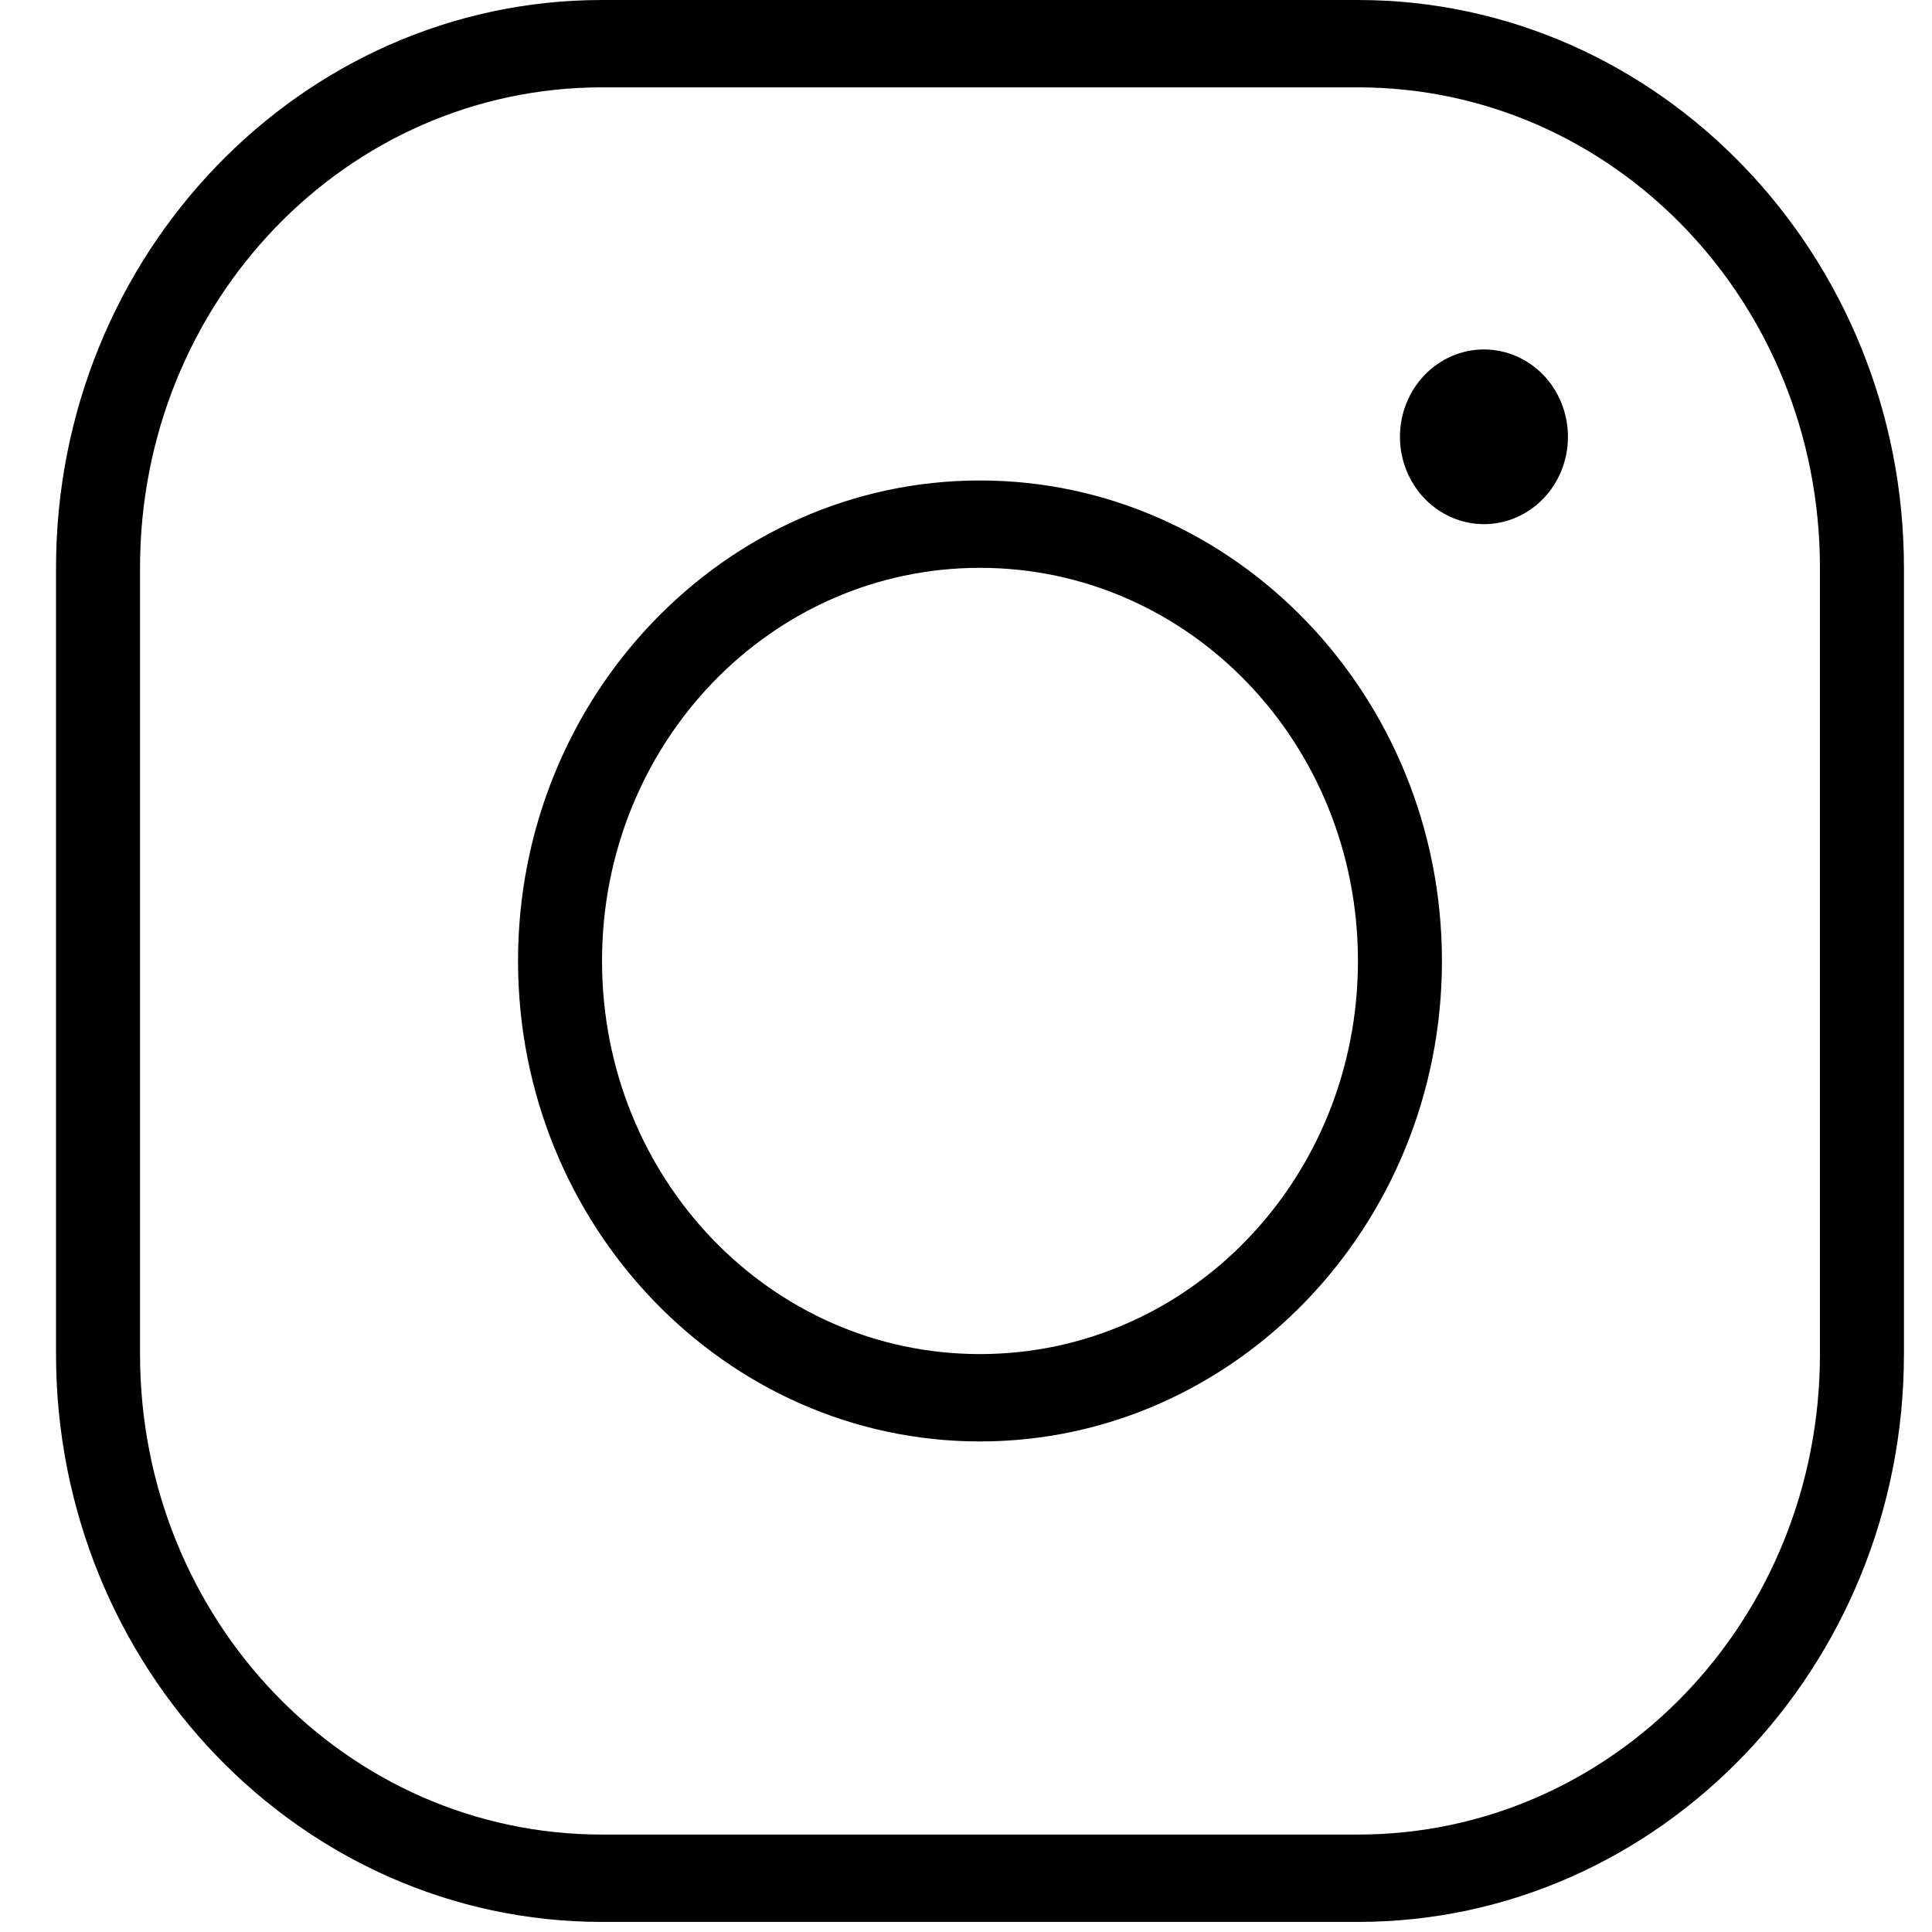<svg width="23" height="23" viewBox="0 0 23 23" fill="none" xmlns="http://www.w3.org/2000/svg">
<path d="M7.167 0C3.583 0 0.667 3.033 0.667 6.76V16.12C0.667 19.847 3.583 22.88 7.167 22.88H16.166C19.75 22.88 22.666 19.847 22.666 16.12V6.76C22.666 3.033 19.75 0 16.166 0H7.167ZM7.167 1.04H16.166C19.21 1.04 21.666 3.595 21.666 6.76V16.12C21.666 19.285 19.21 21.84 16.166 21.84H7.167C4.123 21.84 1.667 19.285 1.667 16.12V6.76C1.667 3.595 4.123 1.04 7.167 1.04ZM17.666 4.16C17.401 4.16 17.147 4.27 16.959 4.465C16.772 4.66 16.666 4.924 16.666 5.2C16.666 5.476 16.772 5.74 16.959 5.935C17.147 6.13 17.401 6.24 17.666 6.24C17.932 6.24 18.186 6.13 18.374 5.935C18.561 5.74 18.666 5.476 18.666 5.2C18.666 4.924 18.561 4.66 18.374 4.465C18.186 4.27 17.932 4.16 17.666 4.16ZM11.666 5.72C8.635 5.72 6.167 8.287 6.167 11.44C6.167 14.593 8.635 17.16 11.666 17.16C14.698 17.16 17.166 14.593 17.166 11.44C17.166 8.287 14.698 5.72 11.666 5.72ZM11.666 6.76C14.158 6.76 16.166 8.849 16.166 11.44C16.166 14.031 14.158 16.12 11.666 16.12C9.175 16.12 7.167 14.031 7.167 11.44C7.167 8.849 9.175 6.76 11.666 6.76Z" fill="black"/>
</svg>
